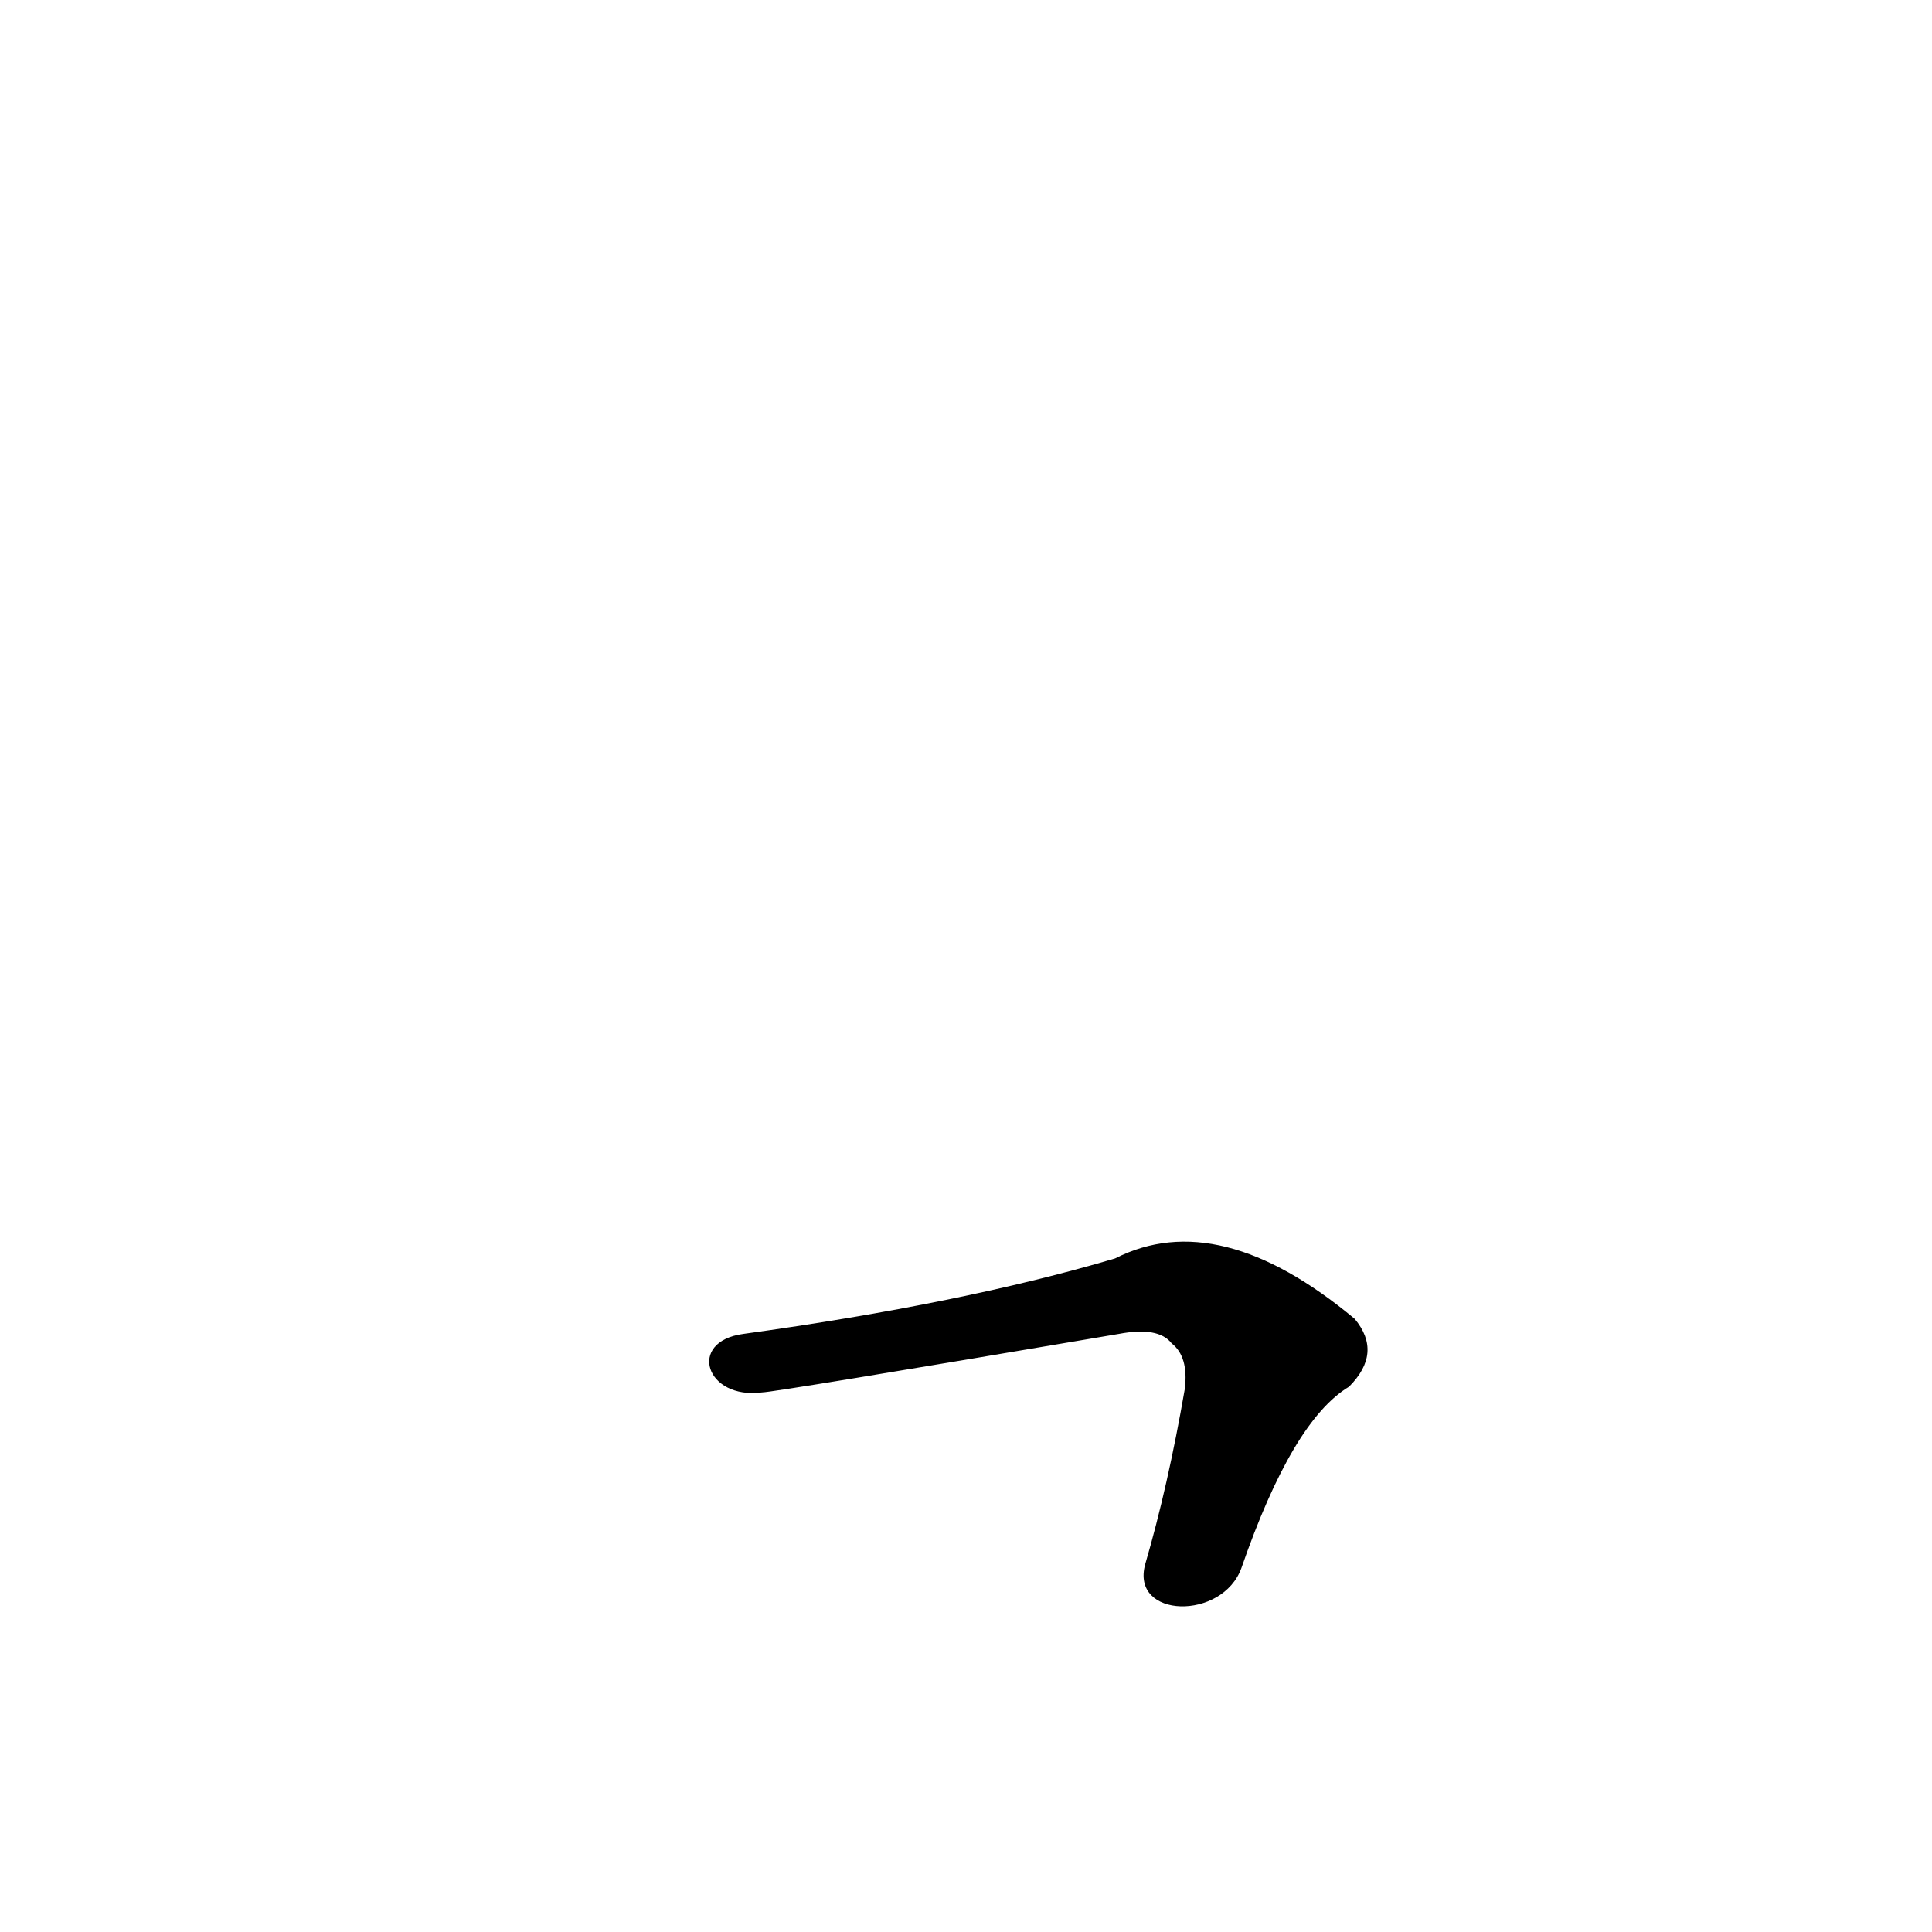 <?xml version='1.0' encoding='utf-8'?>
<svg xmlns="http://www.w3.org/2000/svg" version="1.1" viewBox="0 0 1024 1024"><g transform="scale(1, -1) translate(0, -900)"><path d="M 658 69 Q 685 147 715 165 Q 733 183 718 201 Q 646 261 591 233 Q 510 209 394 193 C 364 189 374 158 404 162 Q 410 162 593 193 Q 614 197 621 188 Q 630 181 628 164 Q 619 112 607 71 C 599 42 648 41 658 69 Z" fill="black" /></g></svg>